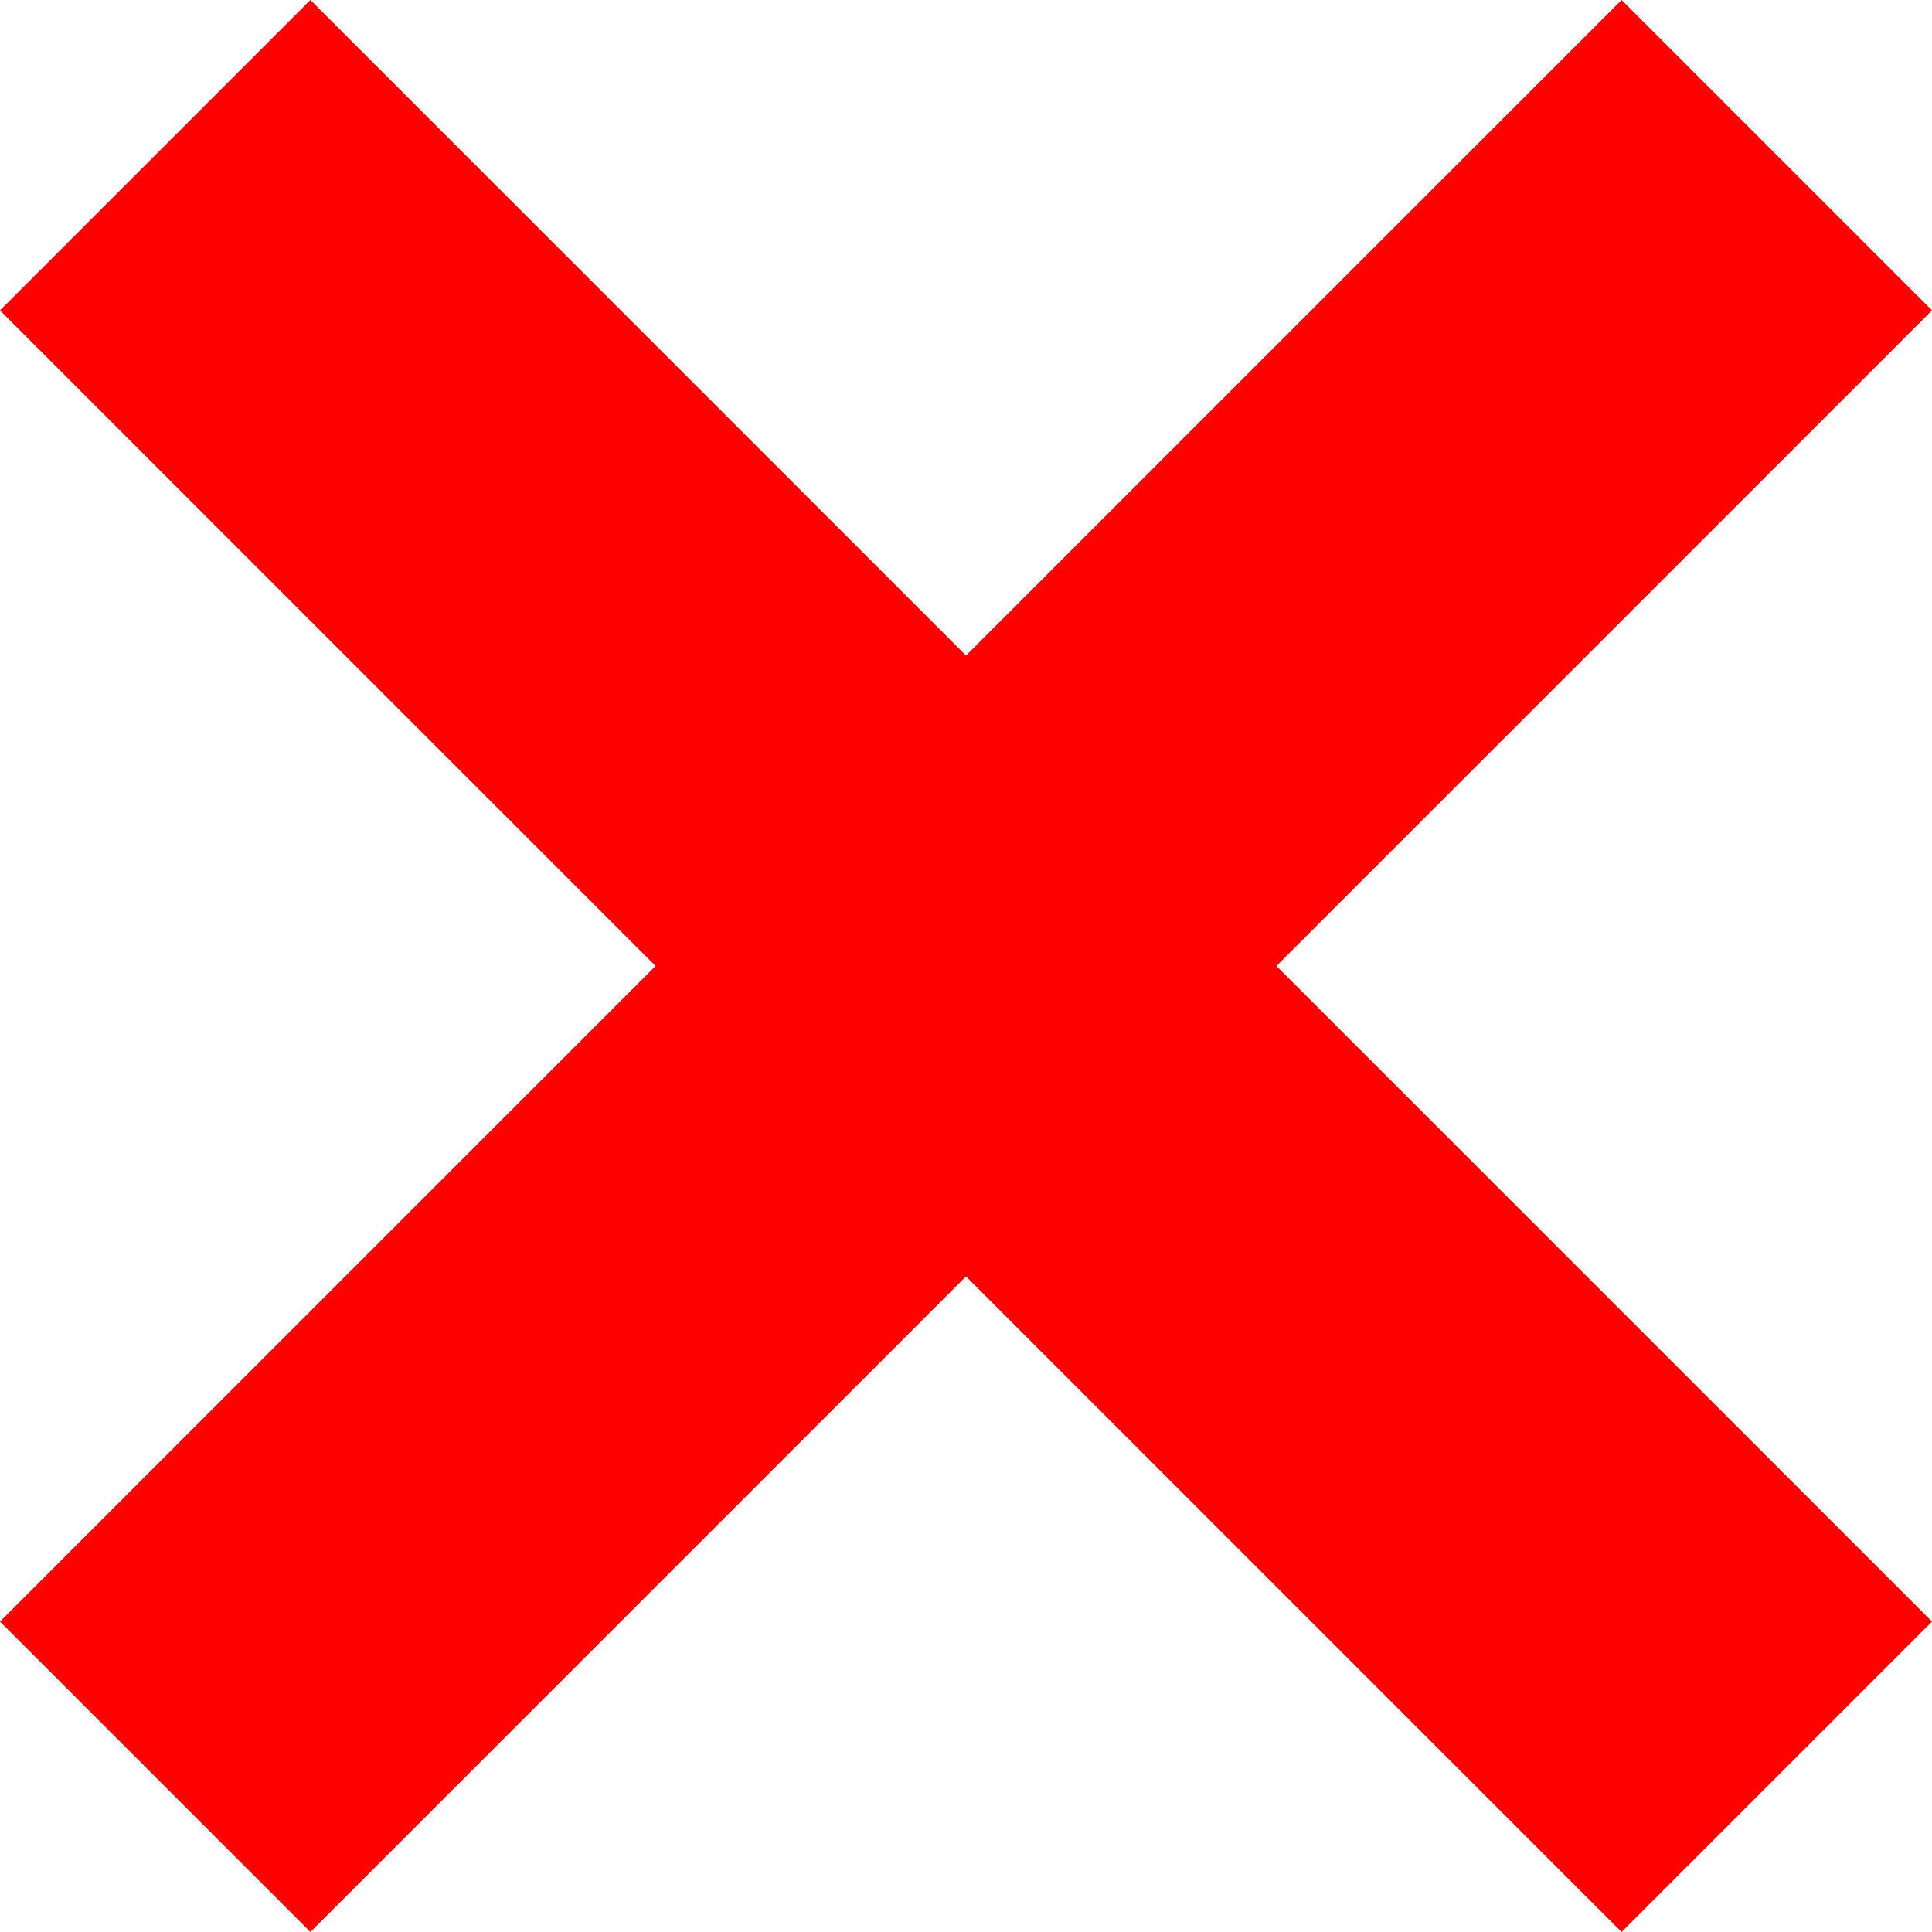 <?xml version="1.0" encoding="utf-8"?>
<!-- Generator: Adobe Illustrator 26.0.3, SVG Export Plug-In . SVG Version: 6.00 Build 0)  -->
<svg version="1.1" id="Capa_1" xmlns="http://www.w3.org/2000/svg" xmlns:xlink="http://www.w3.org/1999/xlink" x="0px" y="0px"
	 viewBox="0 0 90 90" style="enable-background:new 0 0 90 90;" xml:space="preserve">
<style type="text/css">
	.st0{fill:#FF0000;}
</style>
<polygon class="st0" points="90,14.46 75.54,0 45,30.54 14.46,0 0,14.46 30.54,45 0,75.54 14.46,90 45,59.46 75.54,90 90,75.54 
	59.46,45 "/>
</svg>
